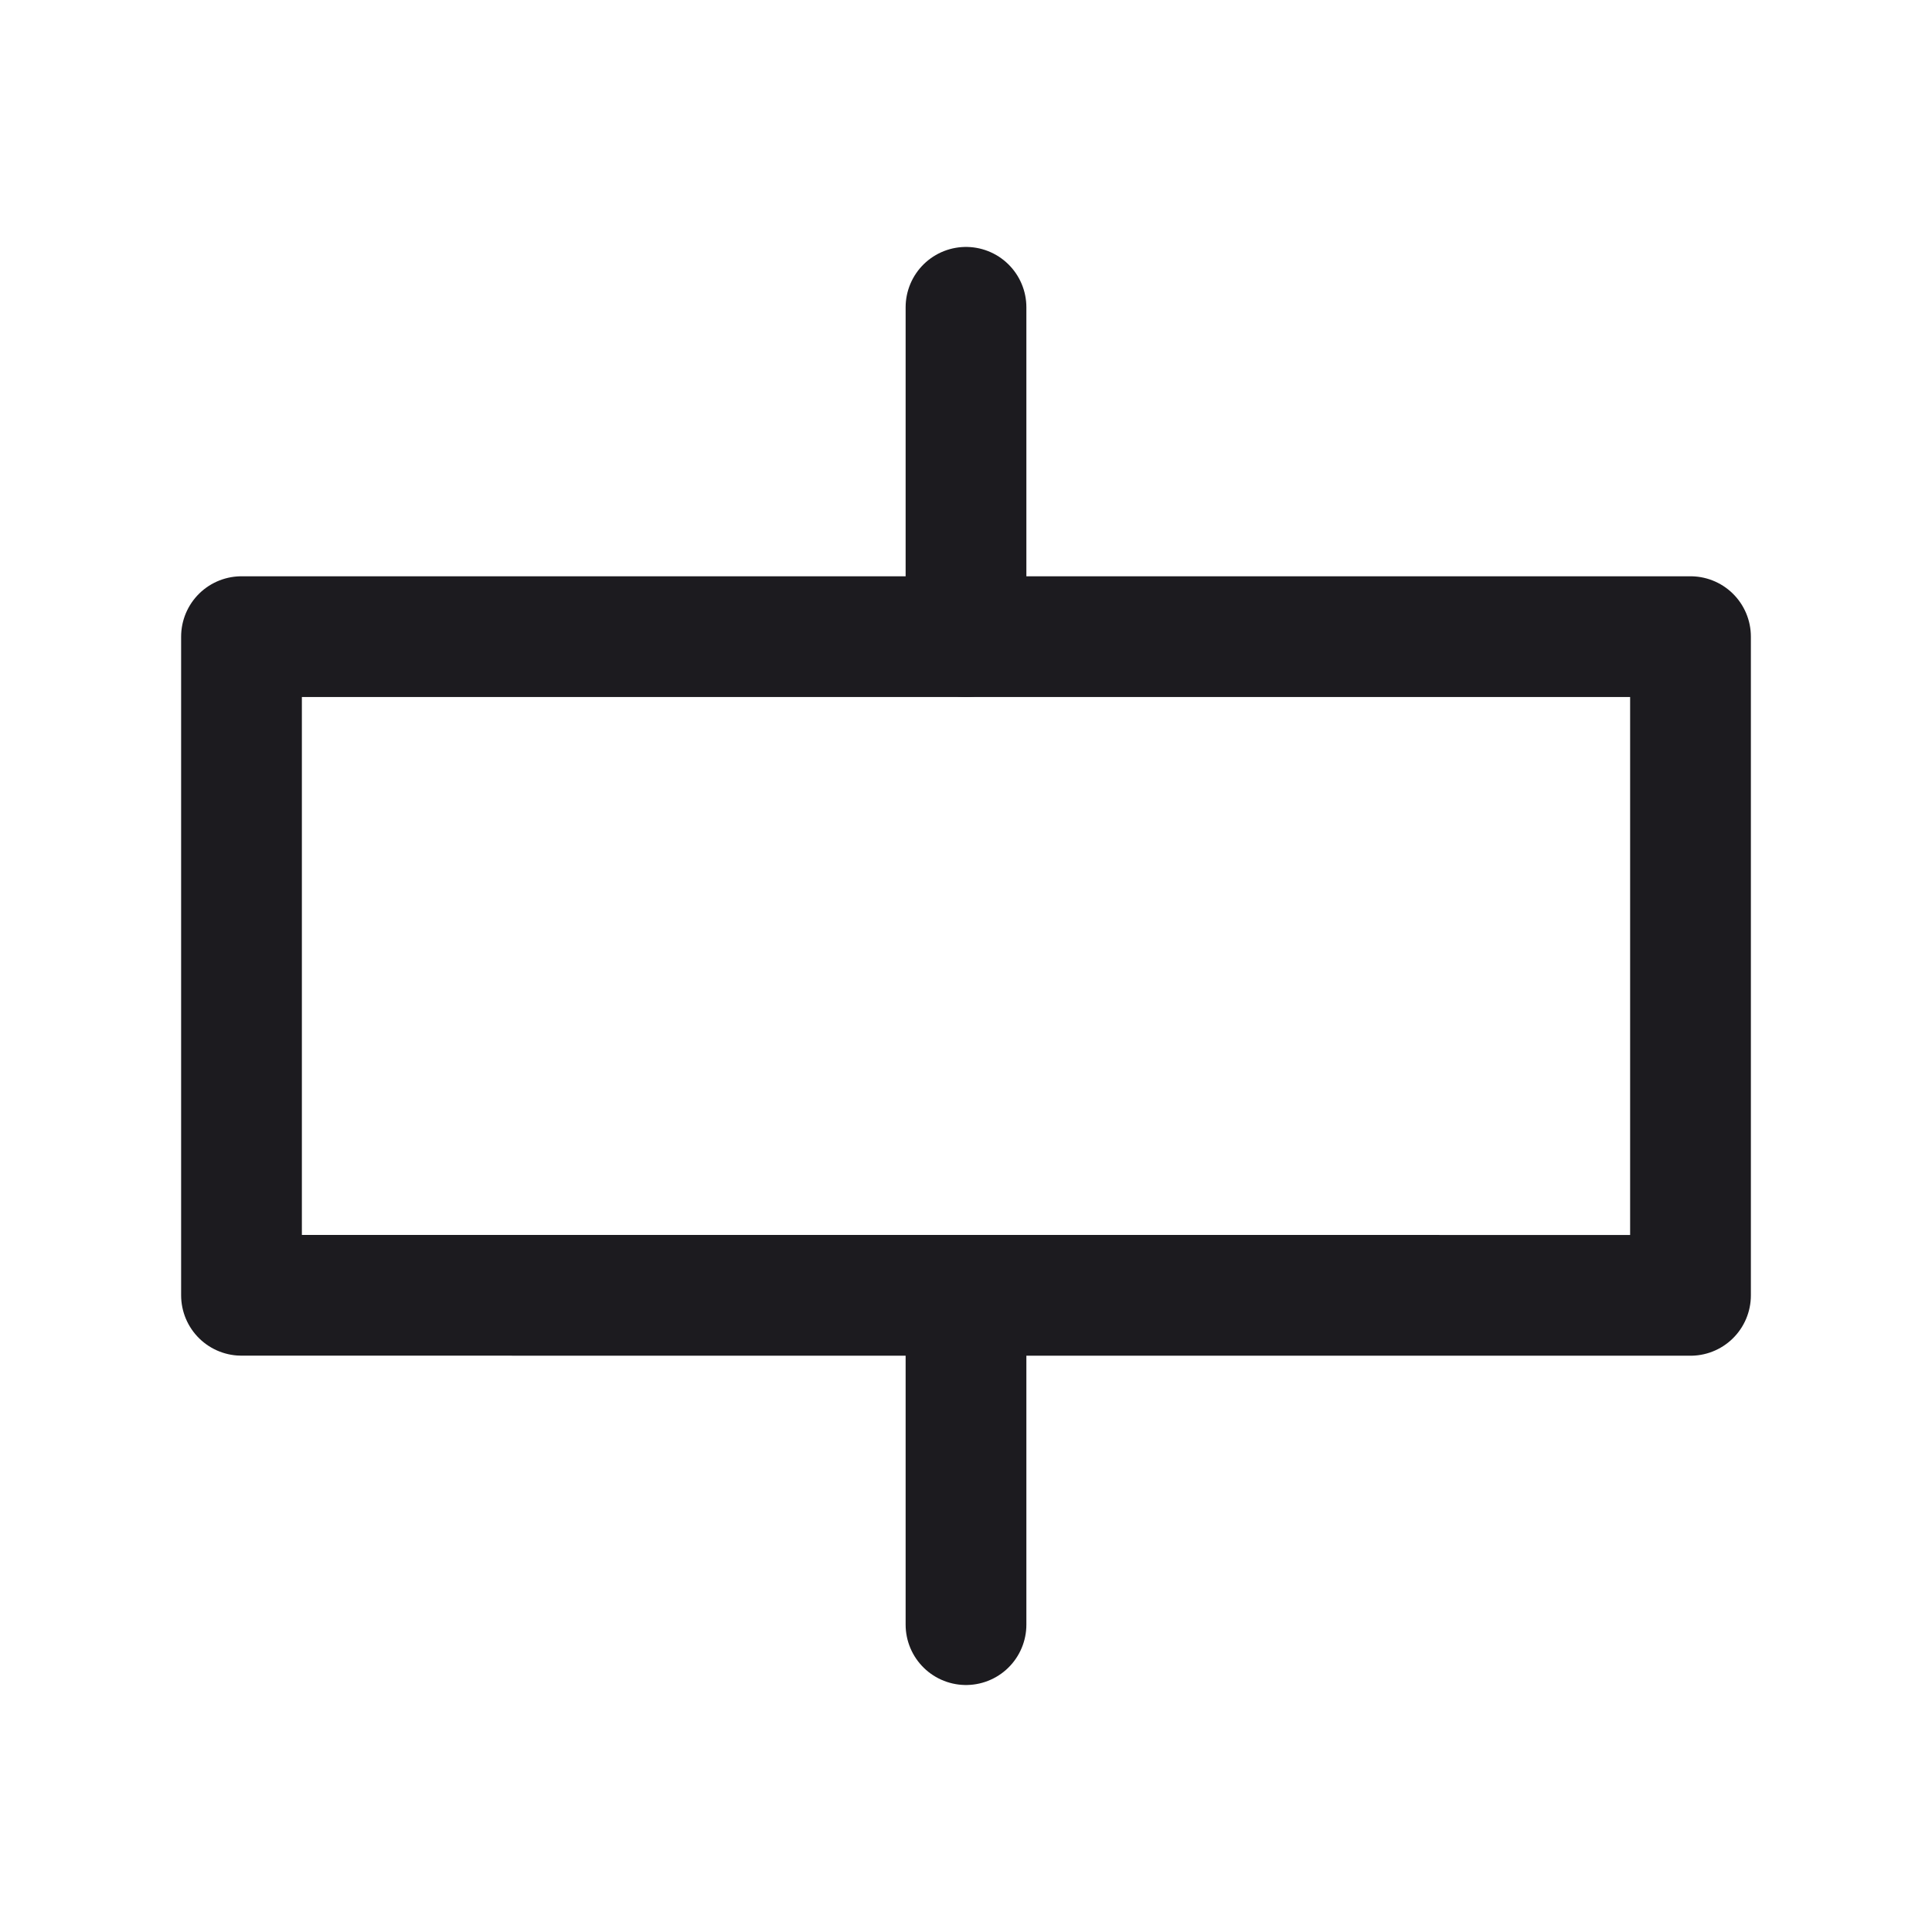 <svg xmlns="http://www.w3.org/2000/svg" width="32" height="32" fill="none"><path stroke="#1C1B1F" stroke-linecap="round" stroke-linejoin="round" stroke-width="2" d="M16 5.09v5.455M16 21.454v5.455"/><path stroke="#1C1B1F" stroke-linejoin="round" stroke-width="2" d="M4 21.454V10.545h24v10.91z"/></svg>